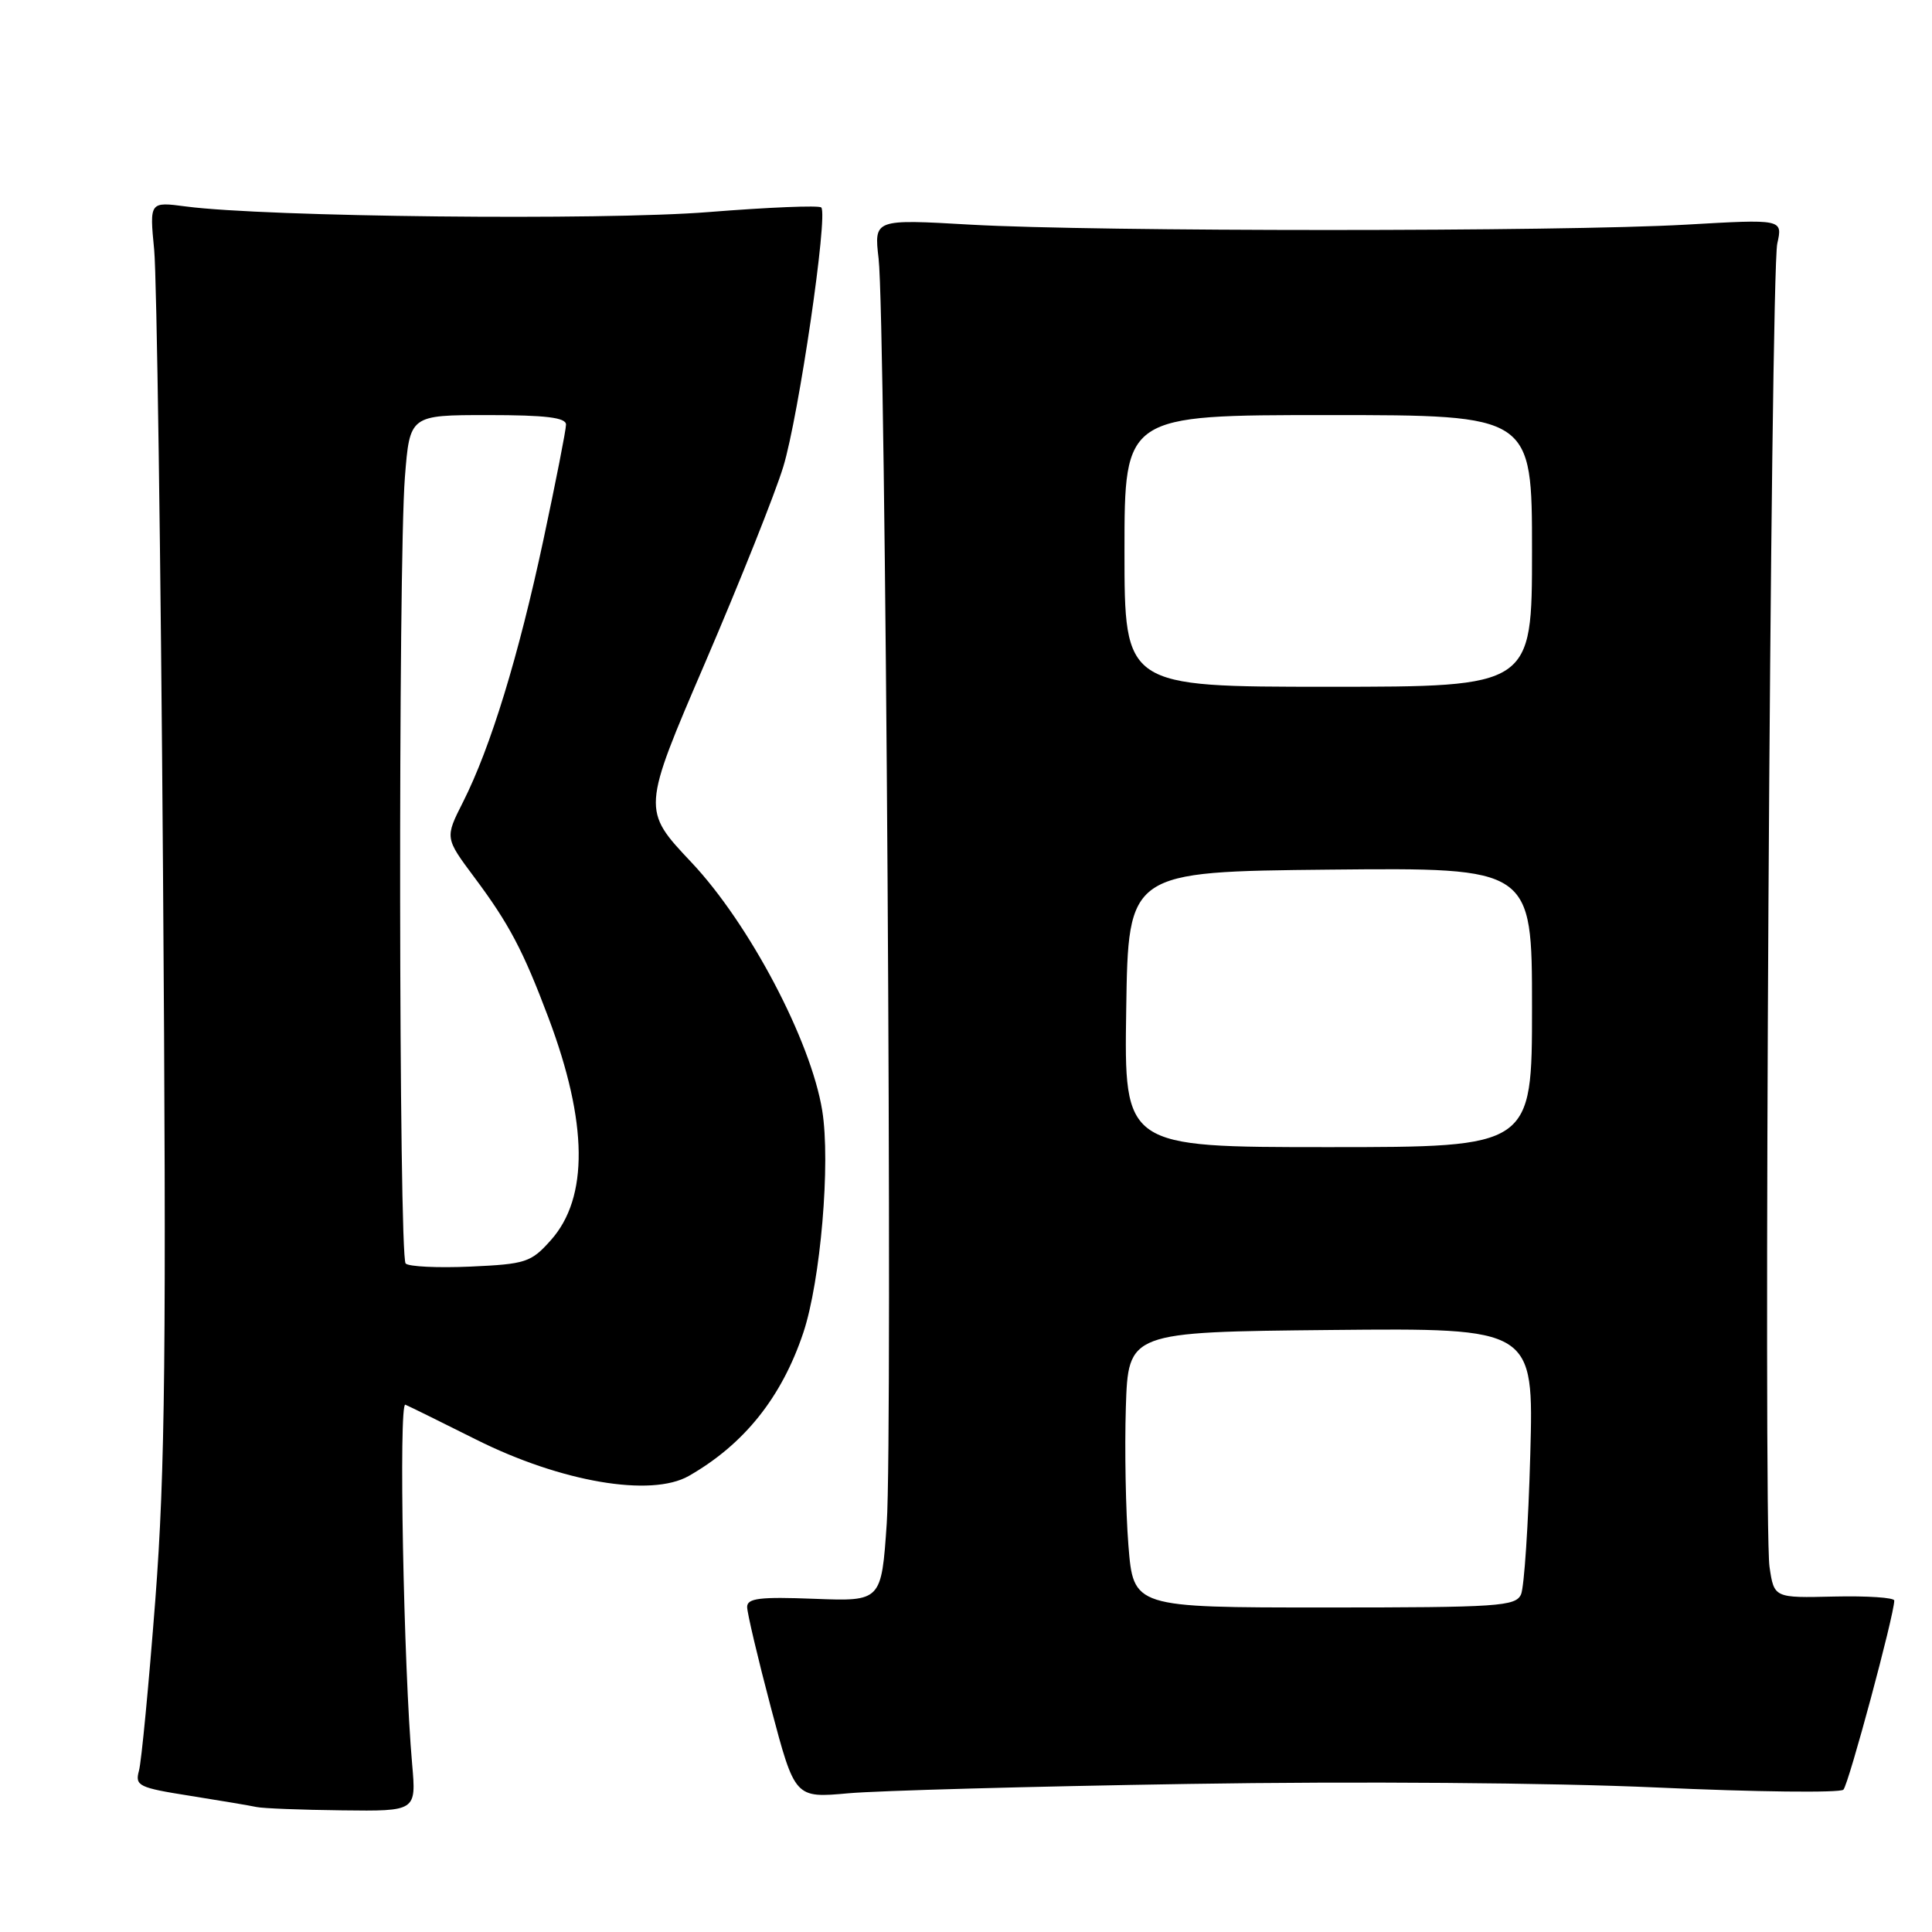 <?xml version="1.0" encoding="UTF-8" standalone="no"?>
<!DOCTYPE svg PUBLIC "-//W3C//DTD SVG 1.1//EN" "http://www.w3.org/Graphics/SVG/1.1/DTD/svg11.dtd" >
<svg xmlns="http://www.w3.org/2000/svg" xmlns:xlink="http://www.w3.org/1999/xlink" version="1.1" viewBox="0 0 256 256">
 <g >
 <path fill="currentColor"
d=" M 54.61 233.75 C 53.48 220.99 52.81 185.77 53.71 186.13 C 54.20 186.33 58.44 188.42 63.11 190.76 C 74.34 196.38 86.27 198.42 91.27 195.57 C 98.60 191.38 103.57 185.17 106.44 176.60 C 108.73 169.75 110.07 154.07 108.95 147.16 C 107.45 137.89 99.29 122.41 91.63 114.28 C 85.05 107.31 85.05 107.31 93.46 87.75 C 98.08 76.99 102.73 65.33 103.79 61.84 C 105.83 55.15 109.75 28.41 108.82 27.49 C 108.52 27.19 101.81 27.47 93.89 28.10 C 79.76 29.23 35.21 28.75 24.65 27.36 C 19.81 26.72 19.81 26.72 20.43 33.11 C 20.77 36.62 21.30 73.70 21.60 115.50 C 22.06 179.02 21.89 194.87 20.58 212.00 C 19.71 223.28 18.74 233.47 18.41 234.64 C 17.87 236.63 18.37 236.88 25.16 237.95 C 29.20 238.59 33.17 239.26 34.00 239.44 C 34.83 239.62 39.92 239.82 45.33 239.88 C 55.16 240.00 55.16 240.00 54.61 233.75 Z  M 157.50 236.38 C 179.69 236.02 205.48 236.22 219.48 236.85 C 232.67 237.45 243.82 237.58 244.26 237.14 C 244.95 236.45 251.00 213.96 251.00 212.08 C 251.00 211.69 247.42 211.45 243.04 211.55 C 235.08 211.74 235.08 211.74 234.47 207.62 C 233.63 201.95 234.60 36.28 235.50 32.27 C 236.22 29.03 236.22 29.03 223.36 29.77 C 206.75 30.71 145.26 30.71 128.65 29.77 C 115.81 29.03 115.81 29.03 116.42 34.27 C 117.35 42.26 118.30 190.04 117.50 201.83 C 116.79 212.19 116.79 212.19 107.90 211.85 C 100.70 211.57 99.00 211.77 99.00 212.93 C 99.00 213.71 100.42 219.73 102.16 226.31 C 105.33 238.26 105.33 238.26 112.41 237.62 C 116.31 237.27 136.60 236.71 157.50 236.38 Z  M 53.75 167.42 C 52.84 166.50 52.75 74.83 53.65 63.25 C 54.30 55.00 54.30 55.00 64.65 55.00 C 72.32 55.00 75.00 55.33 75.00 56.26 C 75.00 56.96 73.65 63.82 72.01 71.51 C 68.70 86.98 65.02 99.01 61.36 106.26 C 58.95 111.02 58.95 111.02 62.86 116.26 C 67.46 122.42 69.32 125.95 72.66 134.82 C 77.91 148.76 78.02 158.71 72.98 164.34 C 70.37 167.27 69.67 167.50 62.34 167.83 C 58.03 168.02 54.16 167.84 53.75 167.42 Z  M 149.52 204.75 C 149.16 200.21 149.01 192.00 149.18 186.50 C 149.50 176.50 149.50 176.50 176.37 176.23 C 203.23 175.97 203.23 175.97 202.77 192.73 C 202.52 201.96 201.96 210.29 201.55 211.25 C 200.85 212.85 198.62 213.00 175.48 213.00 C 150.18 213.00 150.18 213.00 149.52 204.75 Z  M 149.23 133.75 C 149.50 115.50 149.50 115.50 176.25 115.23 C 203.00 114.97 203.00 114.97 203.00 133.48 C 203.00 152.00 203.00 152.00 175.98 152.00 C 148.95 152.00 148.95 152.00 149.23 133.75 Z  M 149.00 73.00 C 149.00 55.00 149.00 55.00 176.00 55.00 C 203.00 55.00 203.00 55.00 203.00 73.00 C 203.00 91.00 203.00 91.00 176.00 91.00 C 149.00 91.00 149.00 91.00 149.00 73.00 Z "/>
</g>
</svg>